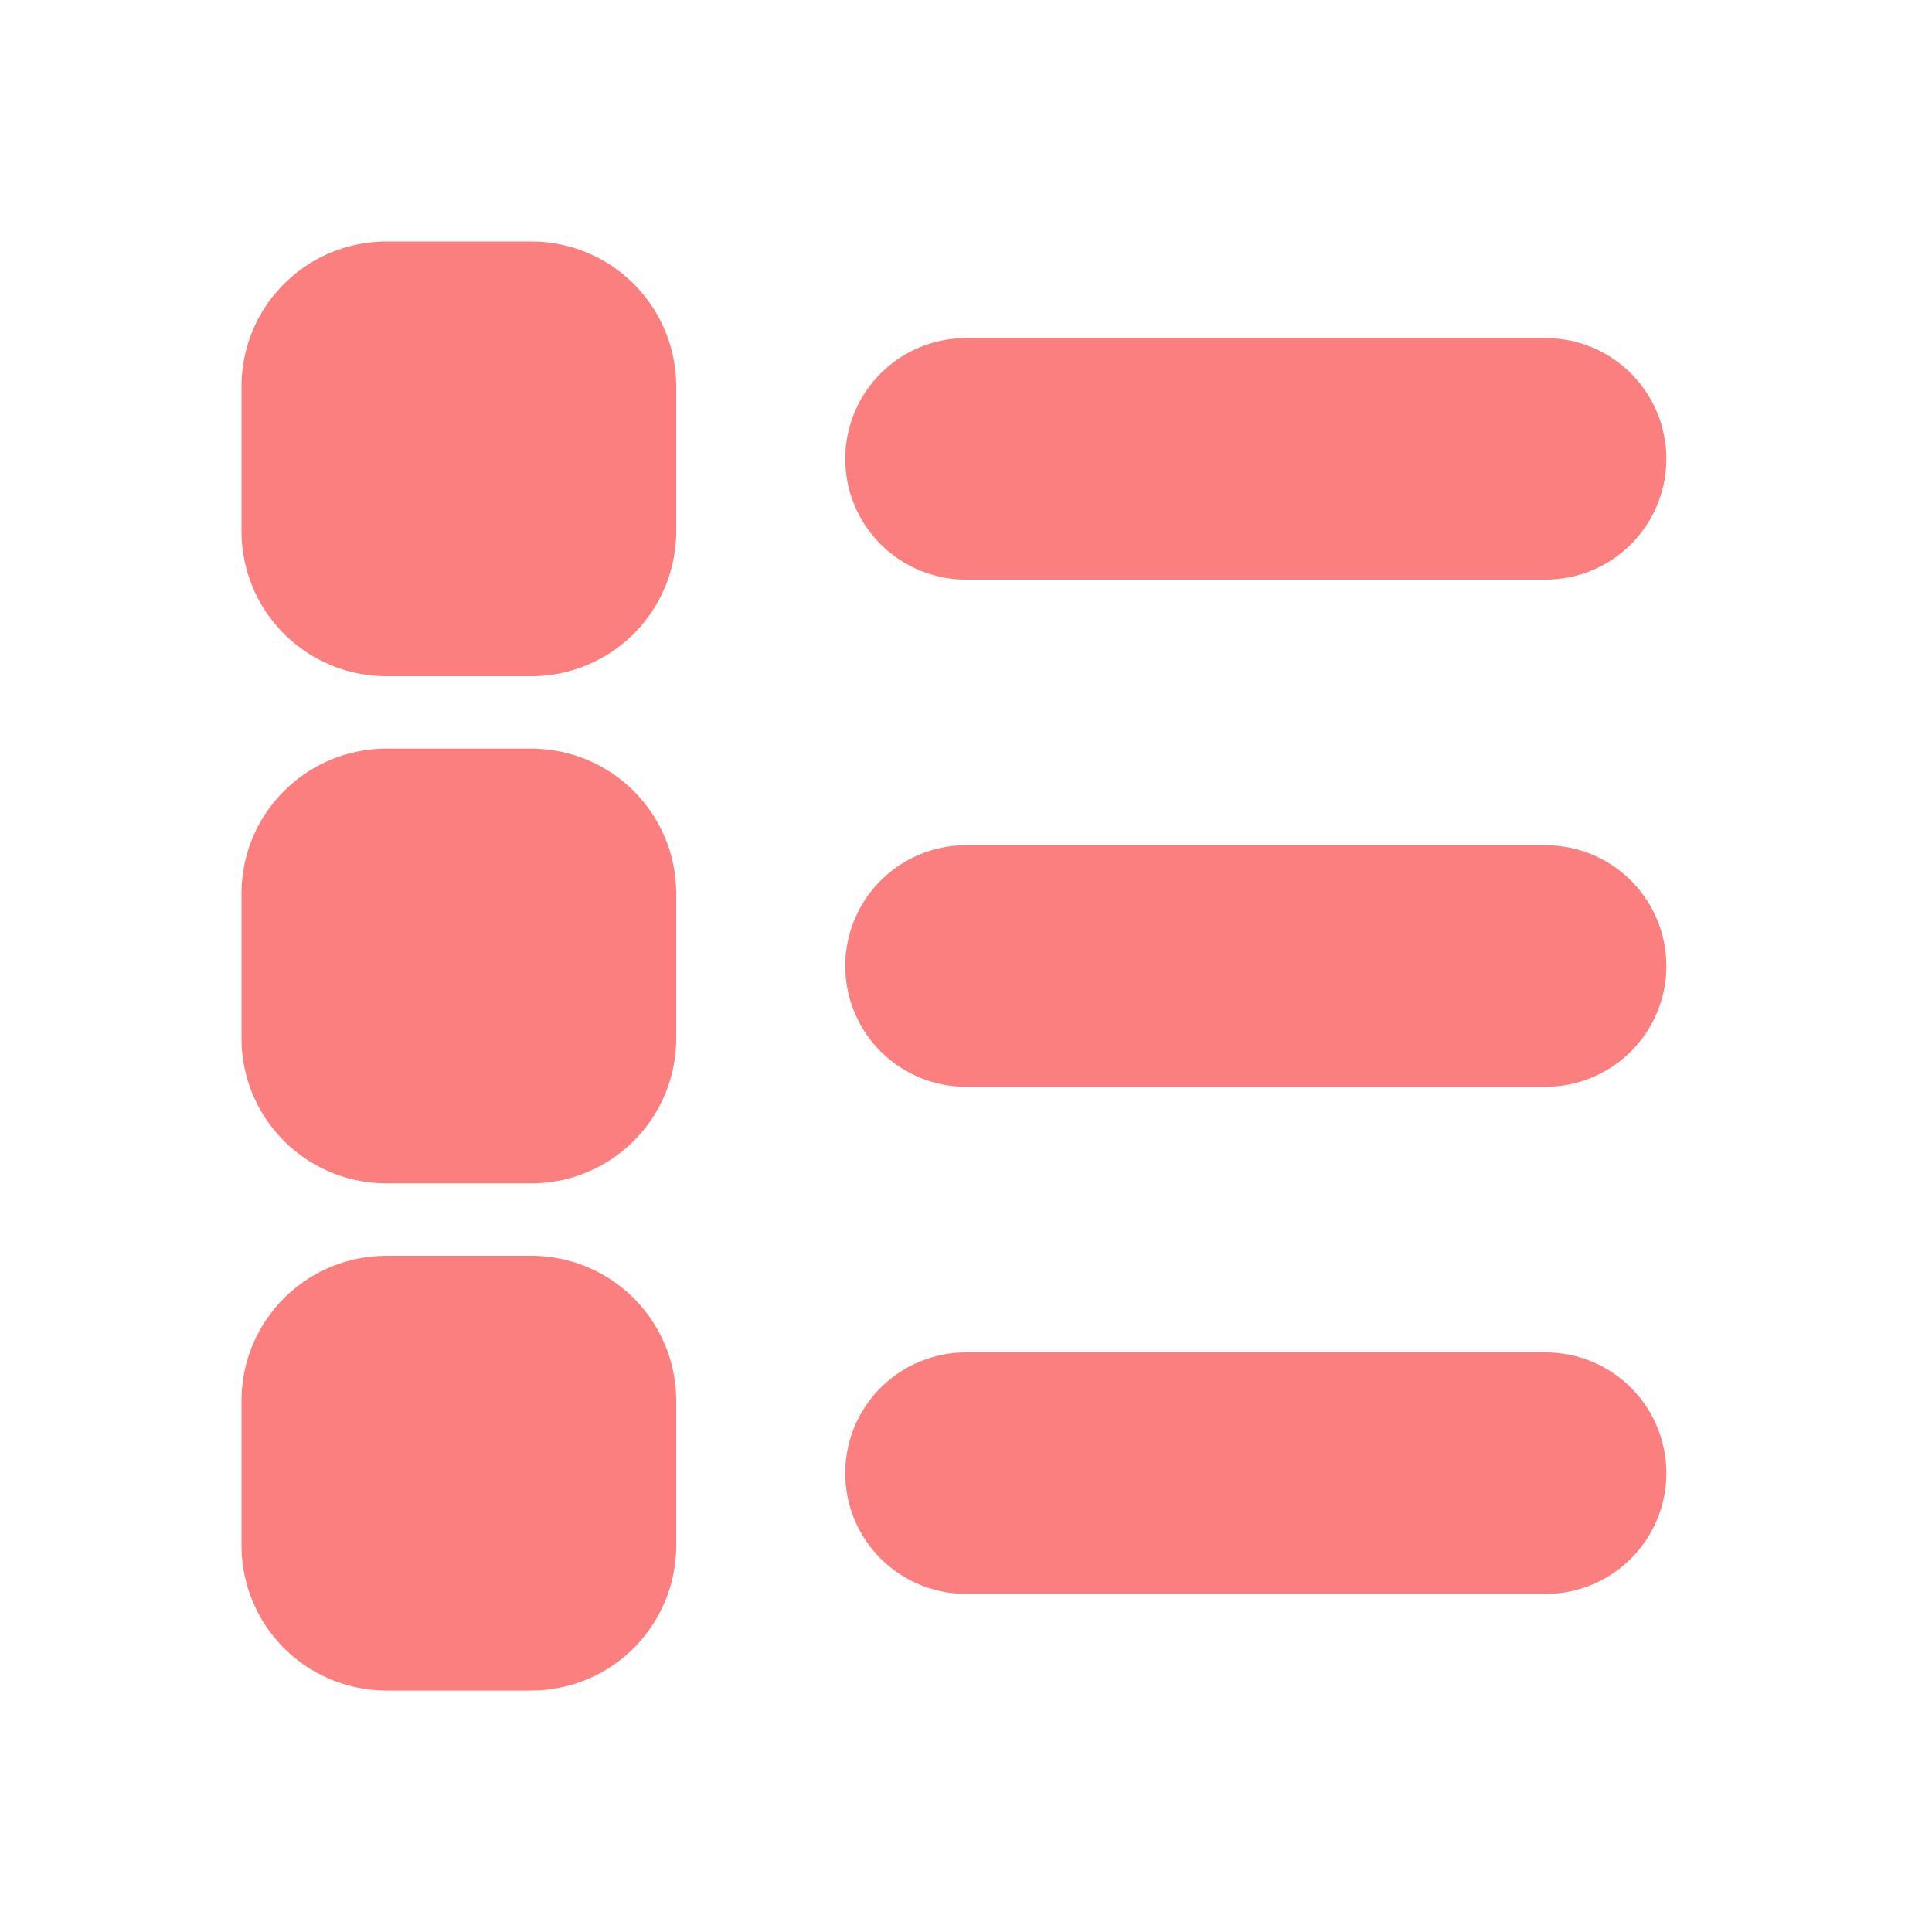 <?xml version="1.0" encoding="UTF-8" standalone="no"?>
<!-- Created with Inkscape (http://www.inkscape.org/) -->

<svg
   width="16"
   height="16"
   viewBox="0 0 16 16"
   version="1.1"
   id="svg1"
   inkscape:version="1.4 (e7c3feb100, 2024-10-09)"
   sodipodi:docname="todo.svg"
   xmlns:inkscape="http://www.inkscape.org/namespaces/inkscape"
   xmlns:sodipodi="http://sodipodi.sourceforge.net/DTD/sodipodi-0.dtd"
   xmlns="http://www.w3.org/2000/svg"
   xmlns:svg="http://www.w3.org/2000/svg">
  <sodipodi:namedview
     id="namedview1"
     pagecolor="#ffffff"
     bordercolor="#000000"
     borderopacity="0.25"
     inkscape:showpageshadow="2"
     inkscape:pageopacity="0.0"
     inkscape:pagecheckerboard="0"
     inkscape:deskcolor="#d1d1d1"
     inkscape:document-units="px"
     inkscape:zoom="16"
     inkscape:cx="9.25"
     inkscape:cy="7.75"
     inkscape:window-width="2560"
     inkscape:window-height="1048"
     inkscape:window-x="0"
     inkscape:window-y="0"
     inkscape:window-maximized="1"
     inkscape:current-layer="layer1" />
  <defs
     id="defs1">
    <inkscape:path-effect
       effect="powermask"
       id="path-effect21"
       is_visible="true"
       lpeversion="1"
       uri="#mask-powermask-path-effect21"
       invert="false"
       hide_mask="false"
       background="true"
       background_color="#ffffffff" />
    <inkscape:path-effect
       effect="powermask"
       id="path-effect12"
       is_visible="true"
       lpeversion="1"
       uri="#mask-powermask-path-effect12"
       invert="false"
       hide_mask="false"
       background="true"
       background_color="#ffffffff" />
    <inkscape:path-effect
       effect="powermask"
       id="path-effect8"
       is_visible="true"
       lpeversion="1"
       uri="#mask-powermask-path-effect8"
       invert="false"
       hide_mask="false"
       background="true"
       background_color="#ffffffff" />
    <inkscape:path-effect
       effect="powermask"
       id="path-effect3"
       is_visible="true"
       lpeversion="1"
       uri="#mask-powermask-path-effect3"
       invert="false"
       hide_mask="false"
       background="true"
       background_color="#ffffffff" />
  </defs>
  <g
     inkscape:label="Layer 1"
     inkscape:groupmode="layer"
     id="layer1">
    <rect
       style="fill:#fc7f7f;fill-opacity:1;stroke:#fc7f7f;stroke-width:2.4;stroke-linecap:round;stroke-linejoin:round;stroke-miterlimit:6;stroke-dasharray:none;stroke-opacity:1"
       id="rect17"
       width="1.2"
       height="1.2"
       x="3.2"
       y="3.2" />
    <rect
       style="fill:#fc7f7f;fill-opacity:1;stroke:#fc7f7f;stroke-width:2.4;stroke-linecap:round;stroke-linejoin:round;stroke-miterlimit:6;stroke-dasharray:none;stroke-opacity:1"
       id="rect18"
       width="1.2"
       height="1.2"
       x="3.2"
       y="11.6" />
    <rect
       style="fill:#fc7f7f;fill-opacity:1;stroke:#fc7f7f;stroke-width:2.4;stroke-linecap:round;stroke-linejoin:round;stroke-miterlimit:6;stroke-dasharray:none;stroke-opacity:1"
       id="rect19"
       width="1.2"
       height="1.2"
       x="3.2"
       y="7.4" />
    <path
       style="fill:#fc7f7f;fill-opacity:1;stroke:#fc7f7f;stroke-width:2;stroke-linecap:round;stroke-linejoin:round;stroke-miterlimit:6;stroke-dasharray:none;stroke-opacity:1"
       d="m 8,8 h 4.8"
       id="path19" />
    <path
       style="fill:#fc7f7f;fill-opacity:1;stroke:#fc7f7f;stroke-width:2;stroke-linecap:round;stroke-linejoin:round;stroke-miterlimit:6;stroke-dasharray:none;stroke-opacity:1"
       d="m 8,3.8 h 4.8"
       id="path20" />
    <path
       style="fill:#fc7f7f;fill-opacity:1;stroke:#fc7f7f;stroke-width:2;stroke-linecap:round;stroke-linejoin:round;stroke-miterlimit:6;stroke-dasharray:none;stroke-opacity:1"
       d="m 8,12.2 h 4.8"
       id="path21" />
  </g>
</svg>
